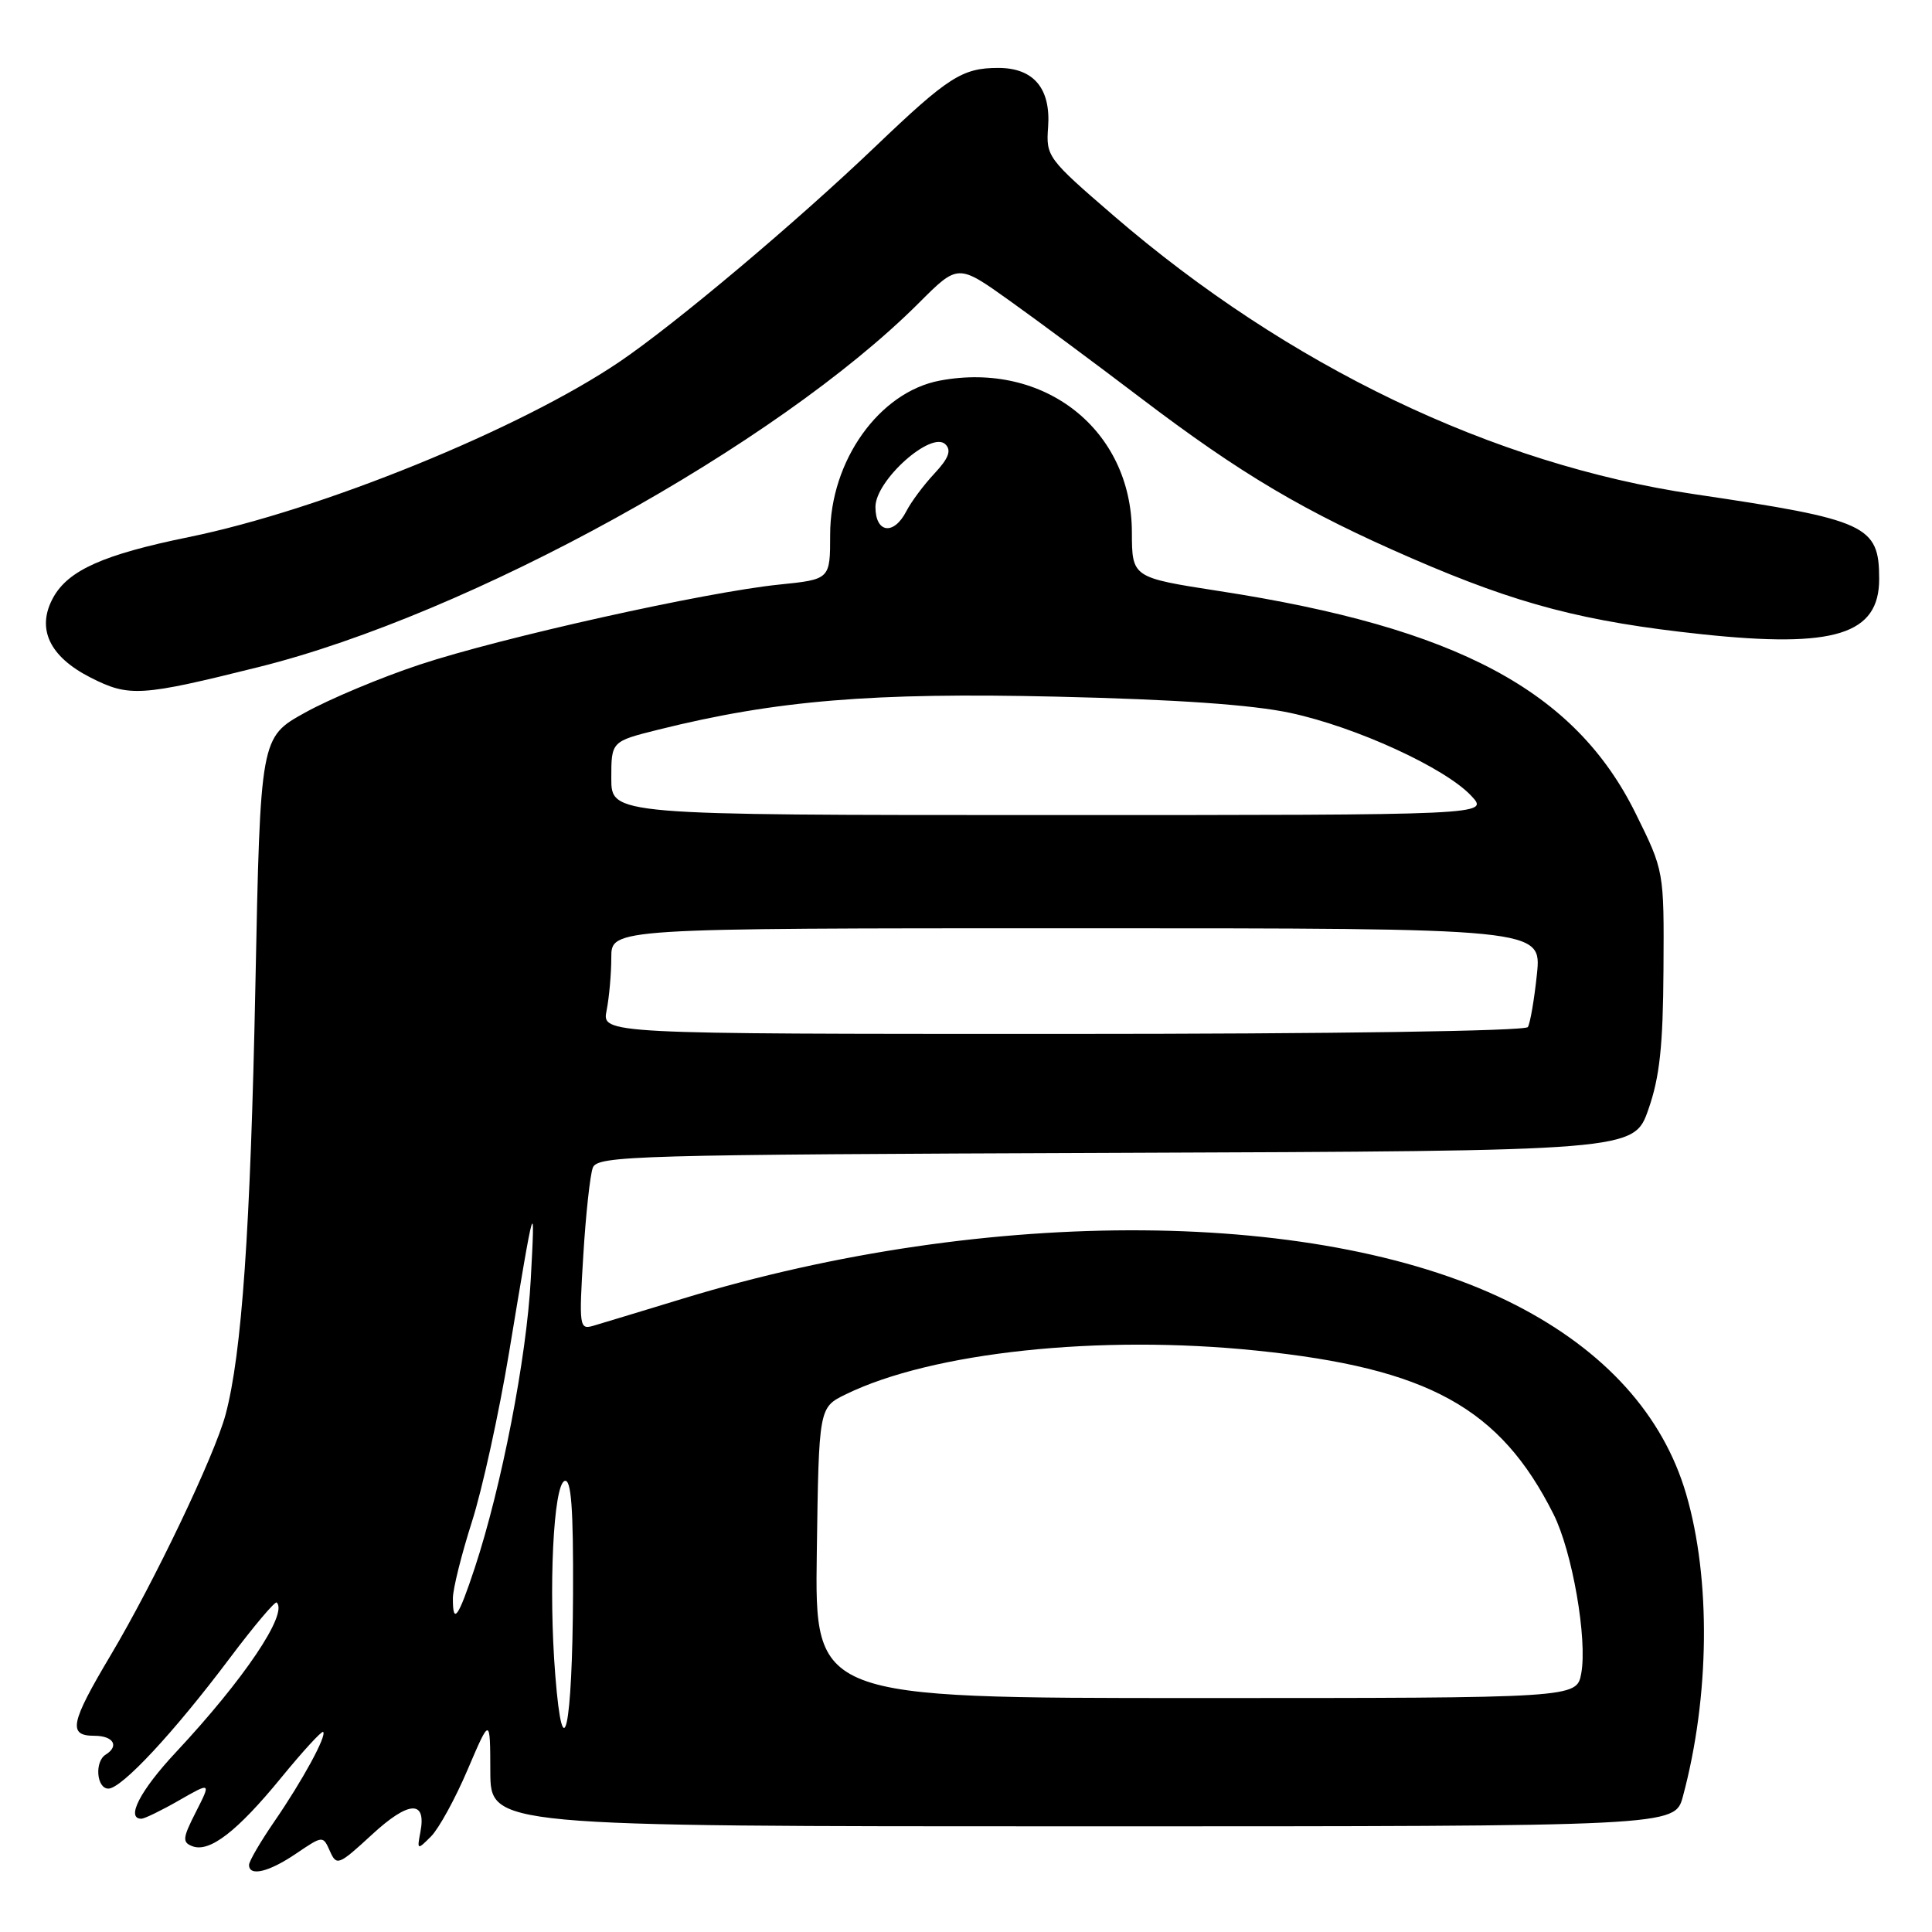 <?xml version="1.0" encoding="UTF-8" standalone="no"?>
<!DOCTYPE svg PUBLIC "-//W3C//DTD SVG 1.1//EN" "http://www.w3.org/Graphics/SVG/1.1/DTD/svg11.dtd" >
<svg xmlns="http://www.w3.org/2000/svg" xmlns:xlink="http://www.w3.org/1999/xlink" version="1.1" viewBox="0 0 256 256">
 <g >
 <path fill="currentColor"
d=" M 39.25 245.60 C 42.79 243.21 42.79 243.21 43.72 245.29 C 44.60 247.27 44.86 247.17 49.28 243.10 C 54.14 238.61 56.52 238.47 55.71 242.72 C 55.25 245.15 55.28 245.17 57.12 243.33 C 58.15 242.29 60.34 238.31 61.97 234.47 C 64.95 227.50 64.95 227.50 64.97 234.75 C 65.00 242.00 65.00 242.00 143.46 242.00 C 221.92 242.00 221.92 242.00 222.99 238.05 C 226.55 224.83 226.72 209.23 223.42 197.96 C 220.37 187.52 212.66 178.98 200.83 172.92 C 175.68 160.04 131.06 159.70 90.50 172.07 C 85.00 173.75 79.64 175.37 78.59 175.68 C 76.78 176.21 76.71 175.75 77.29 166.34 C 77.62 160.90 78.19 155.68 78.55 154.73 C 79.16 153.13 84.00 153.00 147.85 152.76 C 216.50 152.50 216.50 152.50 218.42 147.00 C 219.92 142.72 220.36 138.60 220.42 128.45 C 220.50 115.40 220.50 115.40 216.73 107.78 C 208.70 91.52 193.08 83.18 161.56 78.32 C 150.00 76.53 150.00 76.53 149.98 70.52 C 149.95 56.95 138.40 47.83 124.54 50.43 C 116.50 51.94 110.00 61.06 110.00 70.84 C 110.00 76.77 110.00 76.77 103.25 77.46 C 93.50 78.45 66.39 84.49 55.60 88.07 C 50.52 89.75 43.69 92.61 40.43 94.42 C 34.50 97.70 34.50 97.70 33.84 130.60 C 33.19 162.94 32.04 179.40 29.89 187.44 C 28.43 192.88 20.42 209.65 14.66 219.33 C 9.31 228.32 8.97 230.00 12.50 230.00 C 15.03 230.00 15.84 231.36 14.00 232.50 C 12.51 233.42 12.79 237.00 14.36 237.00 C 16.12 237.00 23.04 229.57 30.44 219.72 C 33.65 215.45 36.46 212.12 36.67 212.34 C 38.18 213.84 32.33 222.53 23.31 232.18 C 18.58 237.23 16.62 241.02 18.75 240.99 C 19.16 240.98 21.41 239.89 23.74 238.55 C 27.97 236.13 27.97 236.13 25.96 240.09 C 24.20 243.54 24.13 244.11 25.48 244.63 C 27.76 245.51 31.42 242.69 37.27 235.54 C 40.14 232.03 42.64 229.31 42.82 229.49 C 43.32 229.99 40.08 235.94 36.35 241.36 C 34.51 244.04 33.00 246.62 33.00 247.11 C 33.00 248.69 35.64 248.06 39.25 245.60 Z  M 34.30 88.38 C 62.24 81.42 102.92 58.98 121.77 40.13 C 126.94 34.96 126.94 34.96 133.72 39.80 C 137.45 42.46 145.24 48.24 151.04 52.65 C 164.46 62.85 172.85 67.81 187.14 74.01 C 201.15 80.09 209.92 82.38 225.50 84.04 C 243.11 85.91 249.00 84.08 249.00 76.72 C 249.00 69.60 247.40 68.87 224.50 65.48 C 197.85 61.54 170.67 48.50 147.54 28.56 C 138.80 21.02 138.59 20.74 138.88 16.84 C 139.25 11.71 136.96 9.00 132.28 9.00 C 127.50 9.00 125.65 10.19 116.00 19.41 C 105.43 29.51 89.56 42.86 82.13 47.91 C 69.00 56.82 42.58 67.58 25.00 71.17 C 13.70 73.48 9.05 75.56 7.05 79.18 C 4.79 83.28 6.53 87.00 12.00 89.78 C 17.12 92.38 18.62 92.29 34.30 88.38 Z  M 73.58 222.00 C 72.66 210.49 73.33 196.72 74.82 196.23 C 75.69 195.94 75.98 199.82 75.93 211.17 C 75.85 229.13 74.60 234.86 73.58 222.00 Z  M 108.23 205.75 C 108.50 186.50 108.50 186.50 112.06 184.76 C 123.49 179.17 145.64 176.81 166.49 178.96 C 189.27 181.30 198.77 186.54 205.85 200.64 C 208.34 205.60 210.36 217.23 209.52 221.75 C 208.91 225.00 208.91 225.00 158.43 225.00 C 107.96 225.00 107.96 225.00 108.23 205.75 Z  M 60.01 211.75 C 60.02 210.51 61.15 205.98 62.52 201.68 C 63.90 197.38 66.12 187.25 67.46 179.18 C 70.88 158.52 70.93 158.37 70.33 169.50 C 69.78 179.93 66.45 197.03 62.91 207.75 C 60.71 214.40 59.99 215.38 60.01 211.75 Z  M 80.38 133.88 C 80.72 132.16 81.00 129.01 81.00 126.88 C 81.00 123.00 81.00 123.00 142.64 123.00 C 204.28 123.00 204.28 123.00 203.65 129.09 C 203.30 132.43 202.76 135.58 202.45 136.09 C 202.12 136.62 176.66 137.00 140.82 137.00 C 79.75 137.00 79.75 137.00 80.38 133.88 Z  M 81.00 103.12 C 81.00 98.24 81.00 98.24 87.25 96.68 C 102.82 92.80 115.61 91.74 140.00 92.31 C 155.90 92.68 165.93 93.38 171.00 94.47 C 179.67 96.33 191.46 101.73 194.94 105.44 C 197.35 108.00 197.35 108.00 139.17 108.00 C 81.00 108.00 81.00 108.00 81.00 103.12 Z  M 116.00 67.17 C 116.00 63.65 123.42 57.02 125.28 58.88 C 126.09 59.69 125.70 60.73 123.82 62.74 C 122.40 64.26 120.72 66.51 120.09 67.75 C 118.42 70.98 116.00 70.64 116.00 67.17 Z "/>
</g>
</svg>
